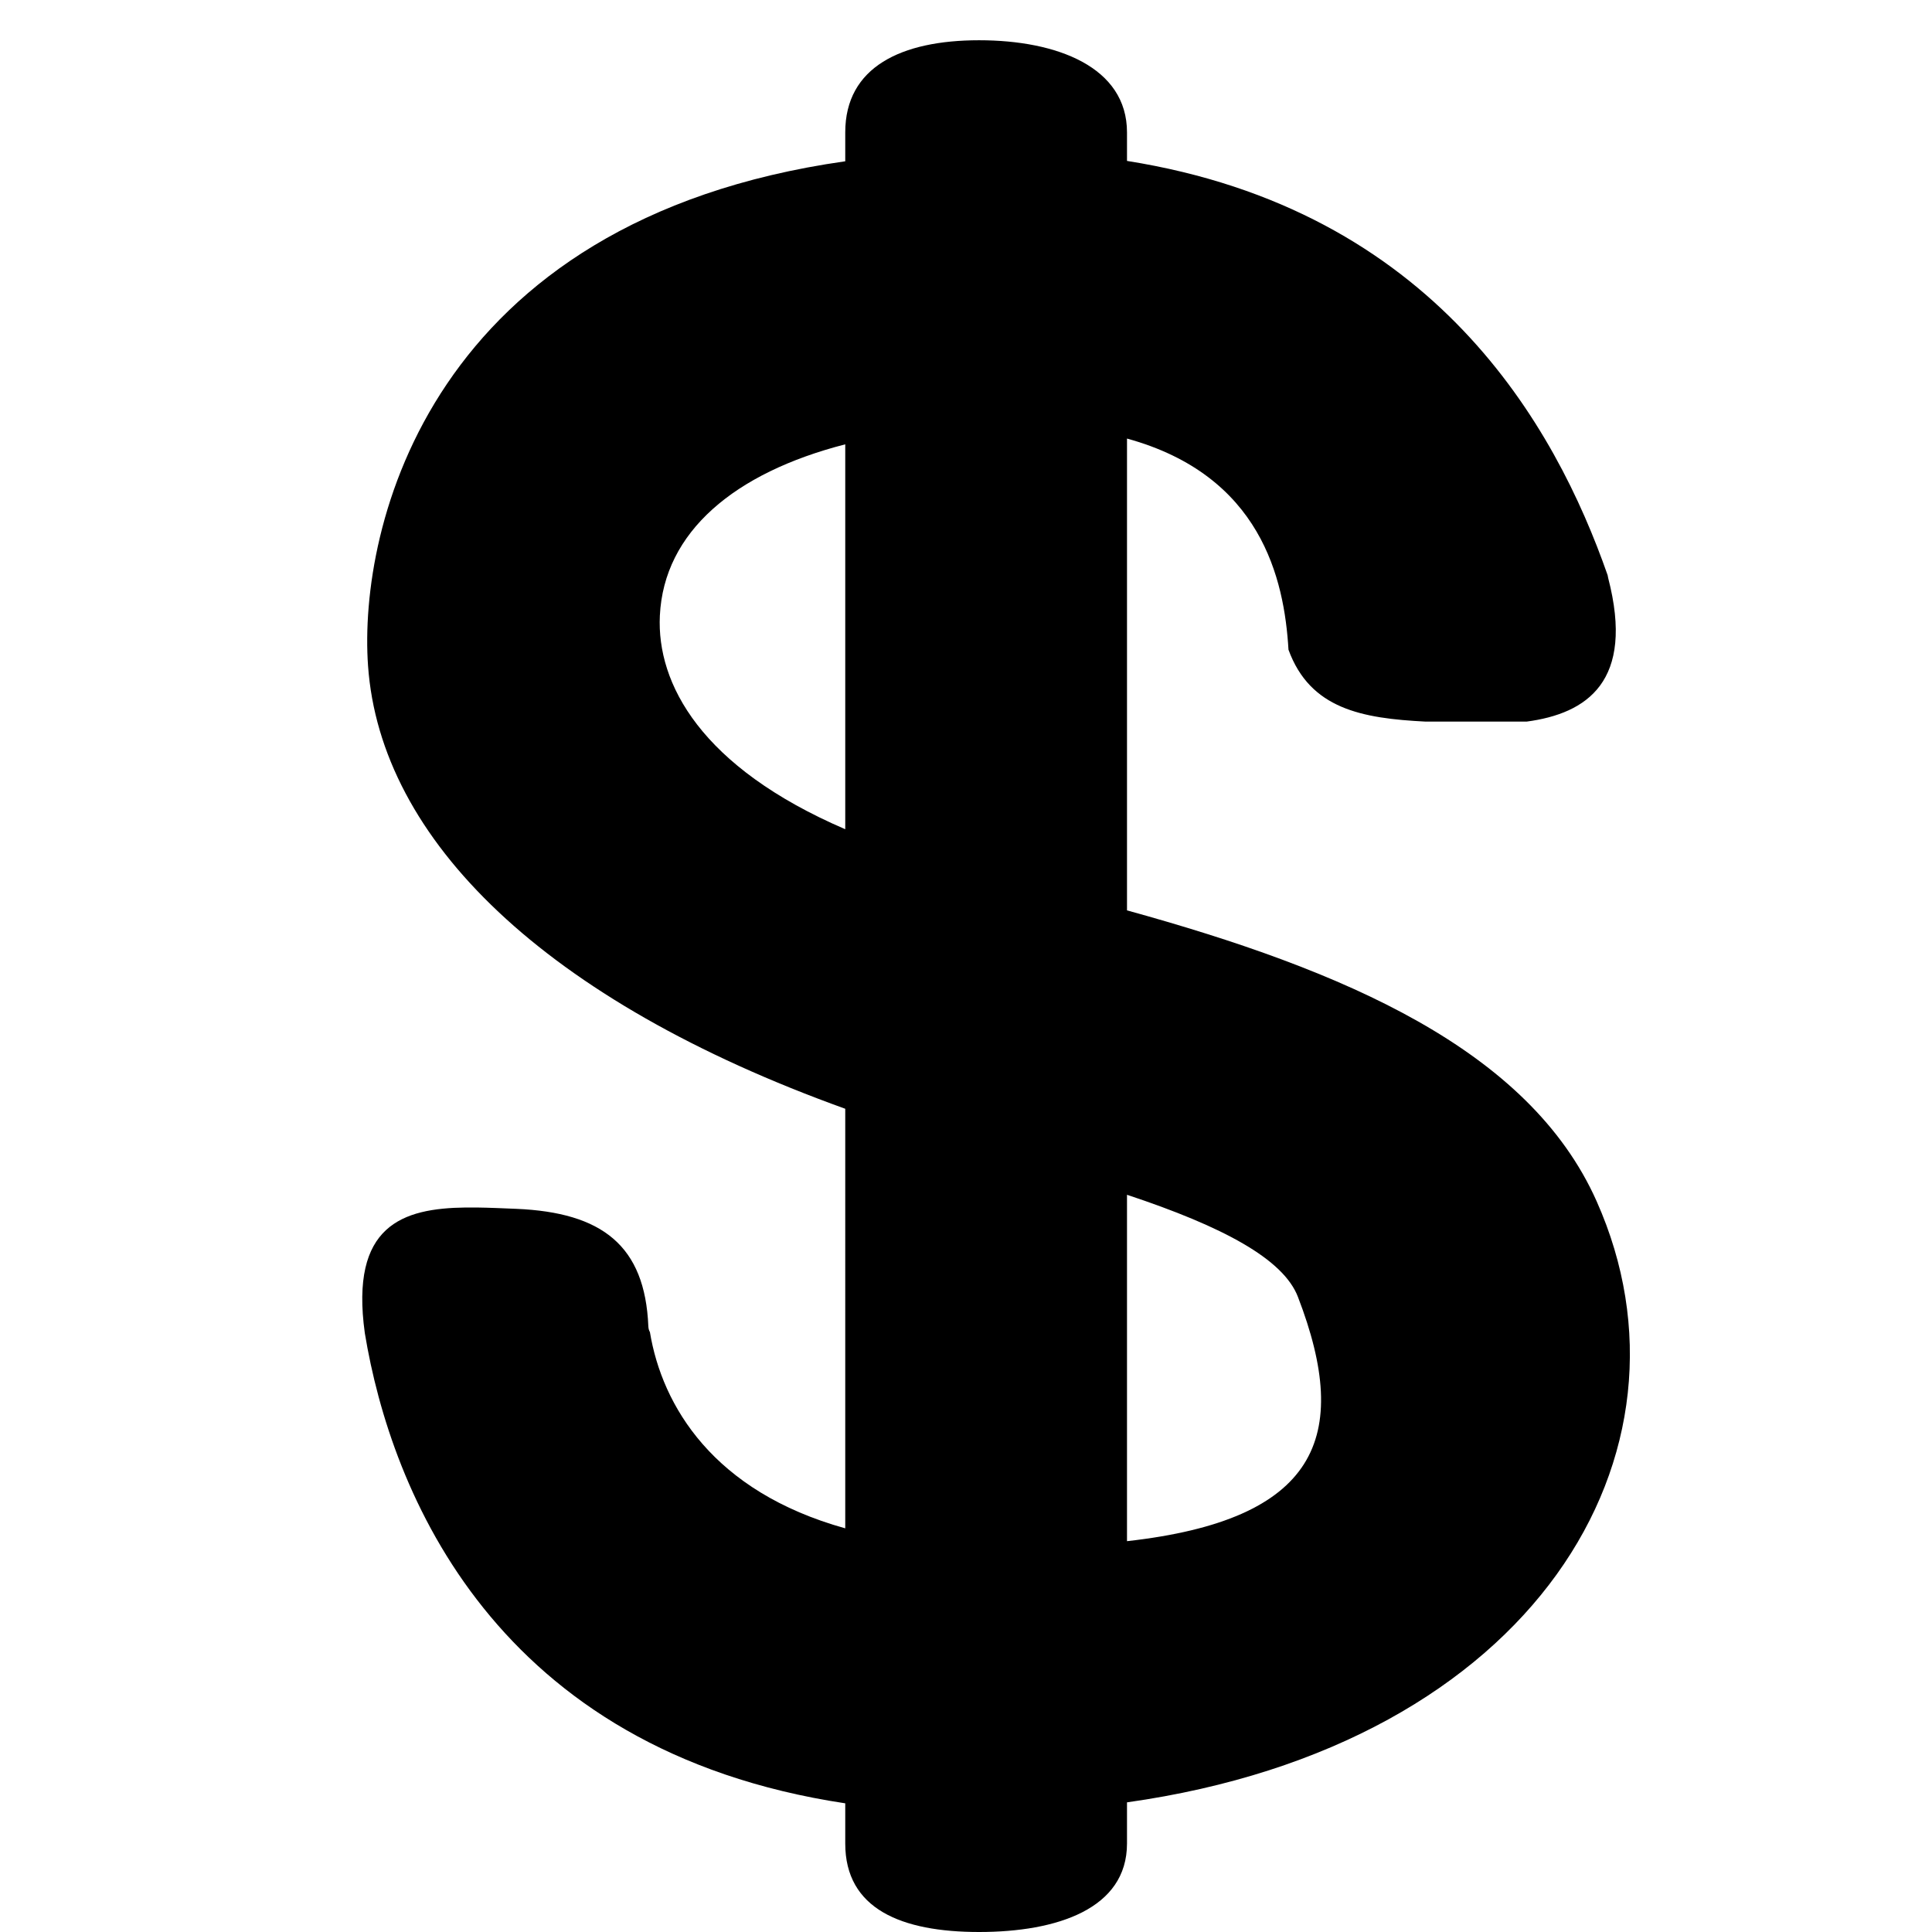 <svg xmlns="http://www.w3.org/2000/svg" width="48" height="48" viewBox="0 0 48 48">
    <path d="M37.929,17.928h-2.512c-1.579-0.081-2.866-0.312-3.405-1.786
        c-0.104-1.766-0.684-4.331-4.012-5.246v11.722c5.395,1.488,9.988,3.453,11.668,7.227C42.445,36.079,38.137,43.35,28,44.779v1.023
        C28,47.425,26.262,48,24.326,48C22.391,48,21,47.425,21,45.803v-1c-8.706-1.312-11.287-7.738-11.936-11.682
        C8.692,30.439,10,30.019,11.575,30h0.262c0.326,0.004,0.659,0.02,0.988,0.033c2.135,0.09,3.2,0.912,3.283,2.919
        c0.003,0.065,0.019,0.108,0.039,0.143c0.302,1.832,1.573,3.964,4.853,4.876V27.547C13.526,24.858,9.449,20.86,9.144,16.543
        C8.9,13.106,10.666,5.475,21,4.007V3.289C21,1.666,22.391,1,24.326,1C26.262,1,28,1.666,28,3.289v0.709
        c7.646,1.212,10.645,6.584,11.941,10.292c0.005,0.023,0.006,0.041,0.013,0.067C40.624,16.935,39.42,17.729,37.929,17.928z M28,38.29
        c4.713-0.528,5.6-2.561,4.246-6.071c-0.361-0.938-1.857-1.743-4.246-2.535V38.29z M21,11.039c-2.751,0.707-4.505,2.173-4.606,4.256
        c-0.082,1.689,1.017,3.762,4.606,5.307V11.039z"/>
</svg>
